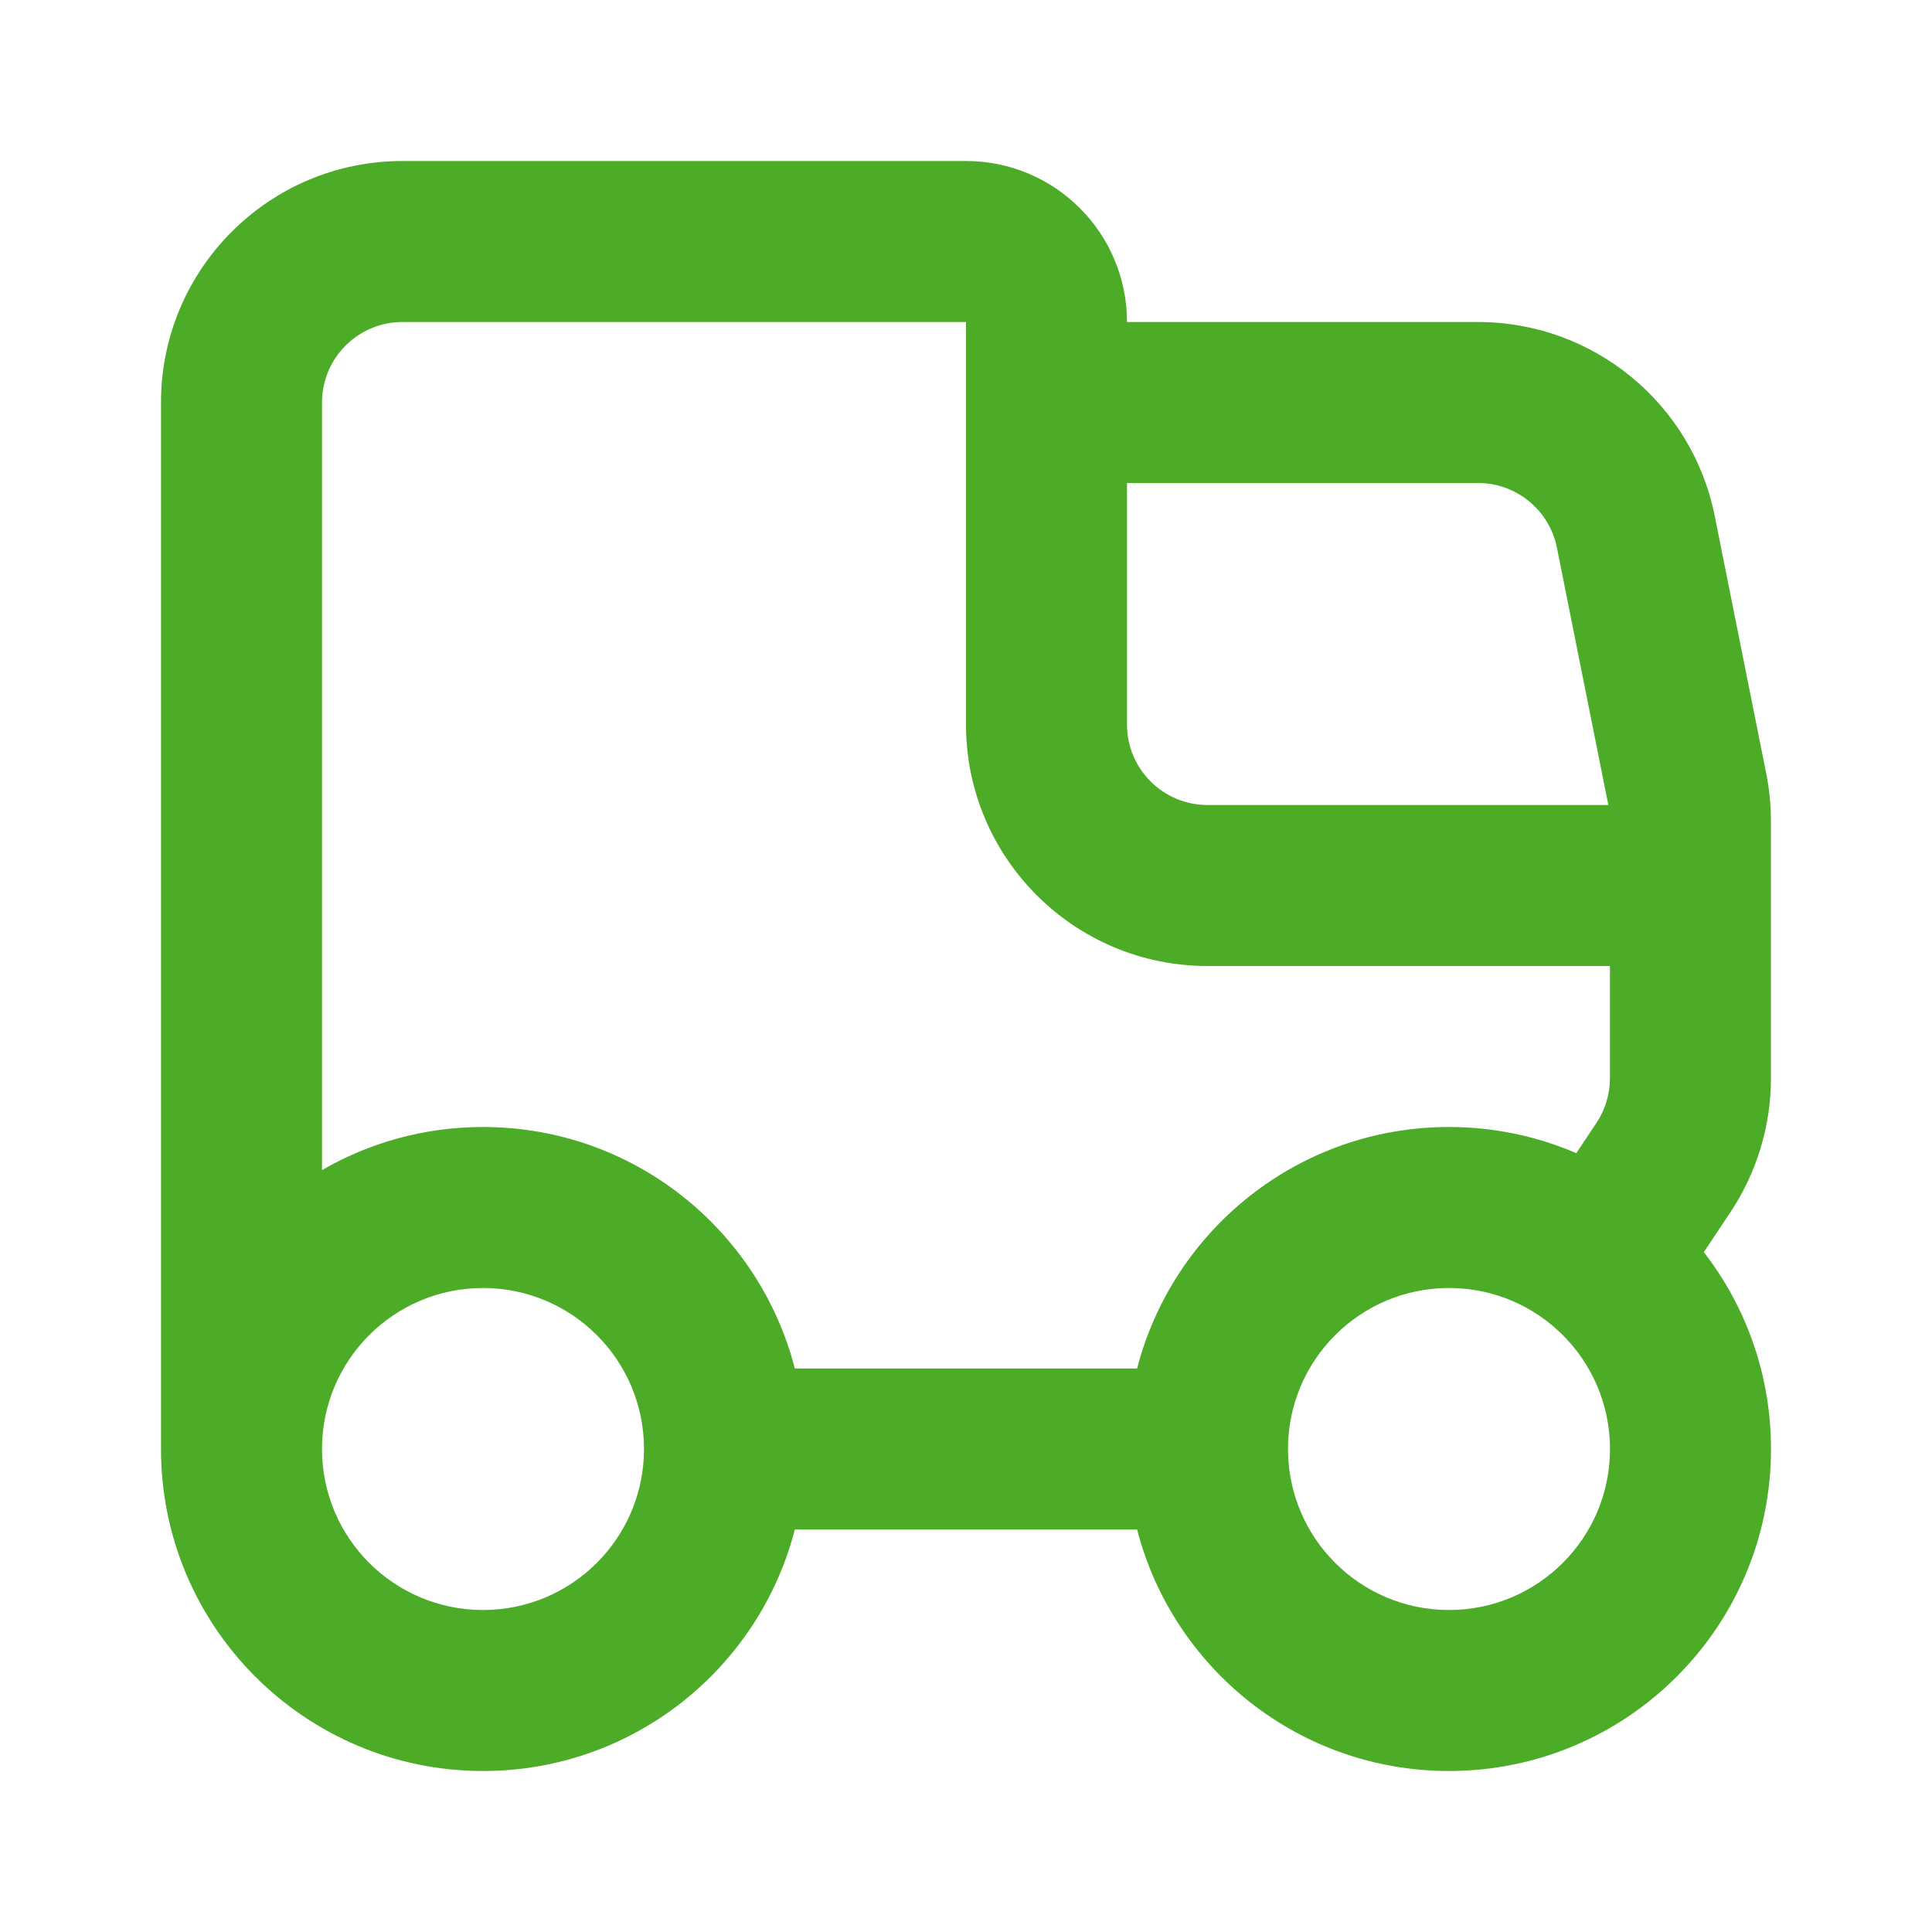 <svg width="30" height="30" viewBox="0 0 30 30" fill="none" xmlns="http://www.w3.org/2000/svg">
<path fill-rule="evenodd" clip-rule="evenodd" d="M2.5 22.5V6.25C2.5 4.179 4.179 2.5 6.25 2.5H15C16.381 2.5 17.5 3.619 17.5 5H22.95C24.738 5 26.277 6.262 26.627 8.015L27.426 12.012C27.474 12.255 27.499 12.501 27.499 12.747V16.744C27.499 17.483 27.28 18.207 26.87 18.823L26.457 19.443C27.111 20.288 27.5 21.349 27.5 22.5C27.5 25.261 25.261 27.5 22.5 27.5C20.17 27.5 18.213 25.907 17.657 23.75H12.342C11.787 25.907 9.83 27.5 7.5 27.5C4.739 27.5 2.5 25.261 2.5 22.5ZM5 6.25C5 5.56 5.56 5 6.25 5H15V11.25C15 13.321 16.679 15 18.75 15H24.999V16.744C24.999 16.99 24.926 17.231 24.789 17.437L24.477 17.906C23.87 17.645 23.202 17.5 22.5 17.5C20.17 17.5 18.213 19.093 17.657 21.25H12.342C11.787 19.093 9.83 17.5 7.5 17.5C6.589 17.5 5.735 17.744 5 18.169V6.25ZM20 22.5C20 23.881 21.119 25 22.5 25C23.881 25 25 23.881 25 22.5C25 21.119 23.881 20 22.5 20C21.119 20 20 21.119 20 22.5ZM17.5 7.5V11.25C17.5 11.94 18.06 12.5 18.75 12.5H24.974L24.176 8.505C24.059 7.921 23.546 7.5 22.95 7.5H17.5ZM5 22.5C5 21.119 6.119 20 7.5 20C8.881 20 10 21.119 10 22.5C10 23.881 8.881 25 7.5 25C6.119 25 5 23.881 5 22.5Z" fill="#4DAC27"/>
</svg>
